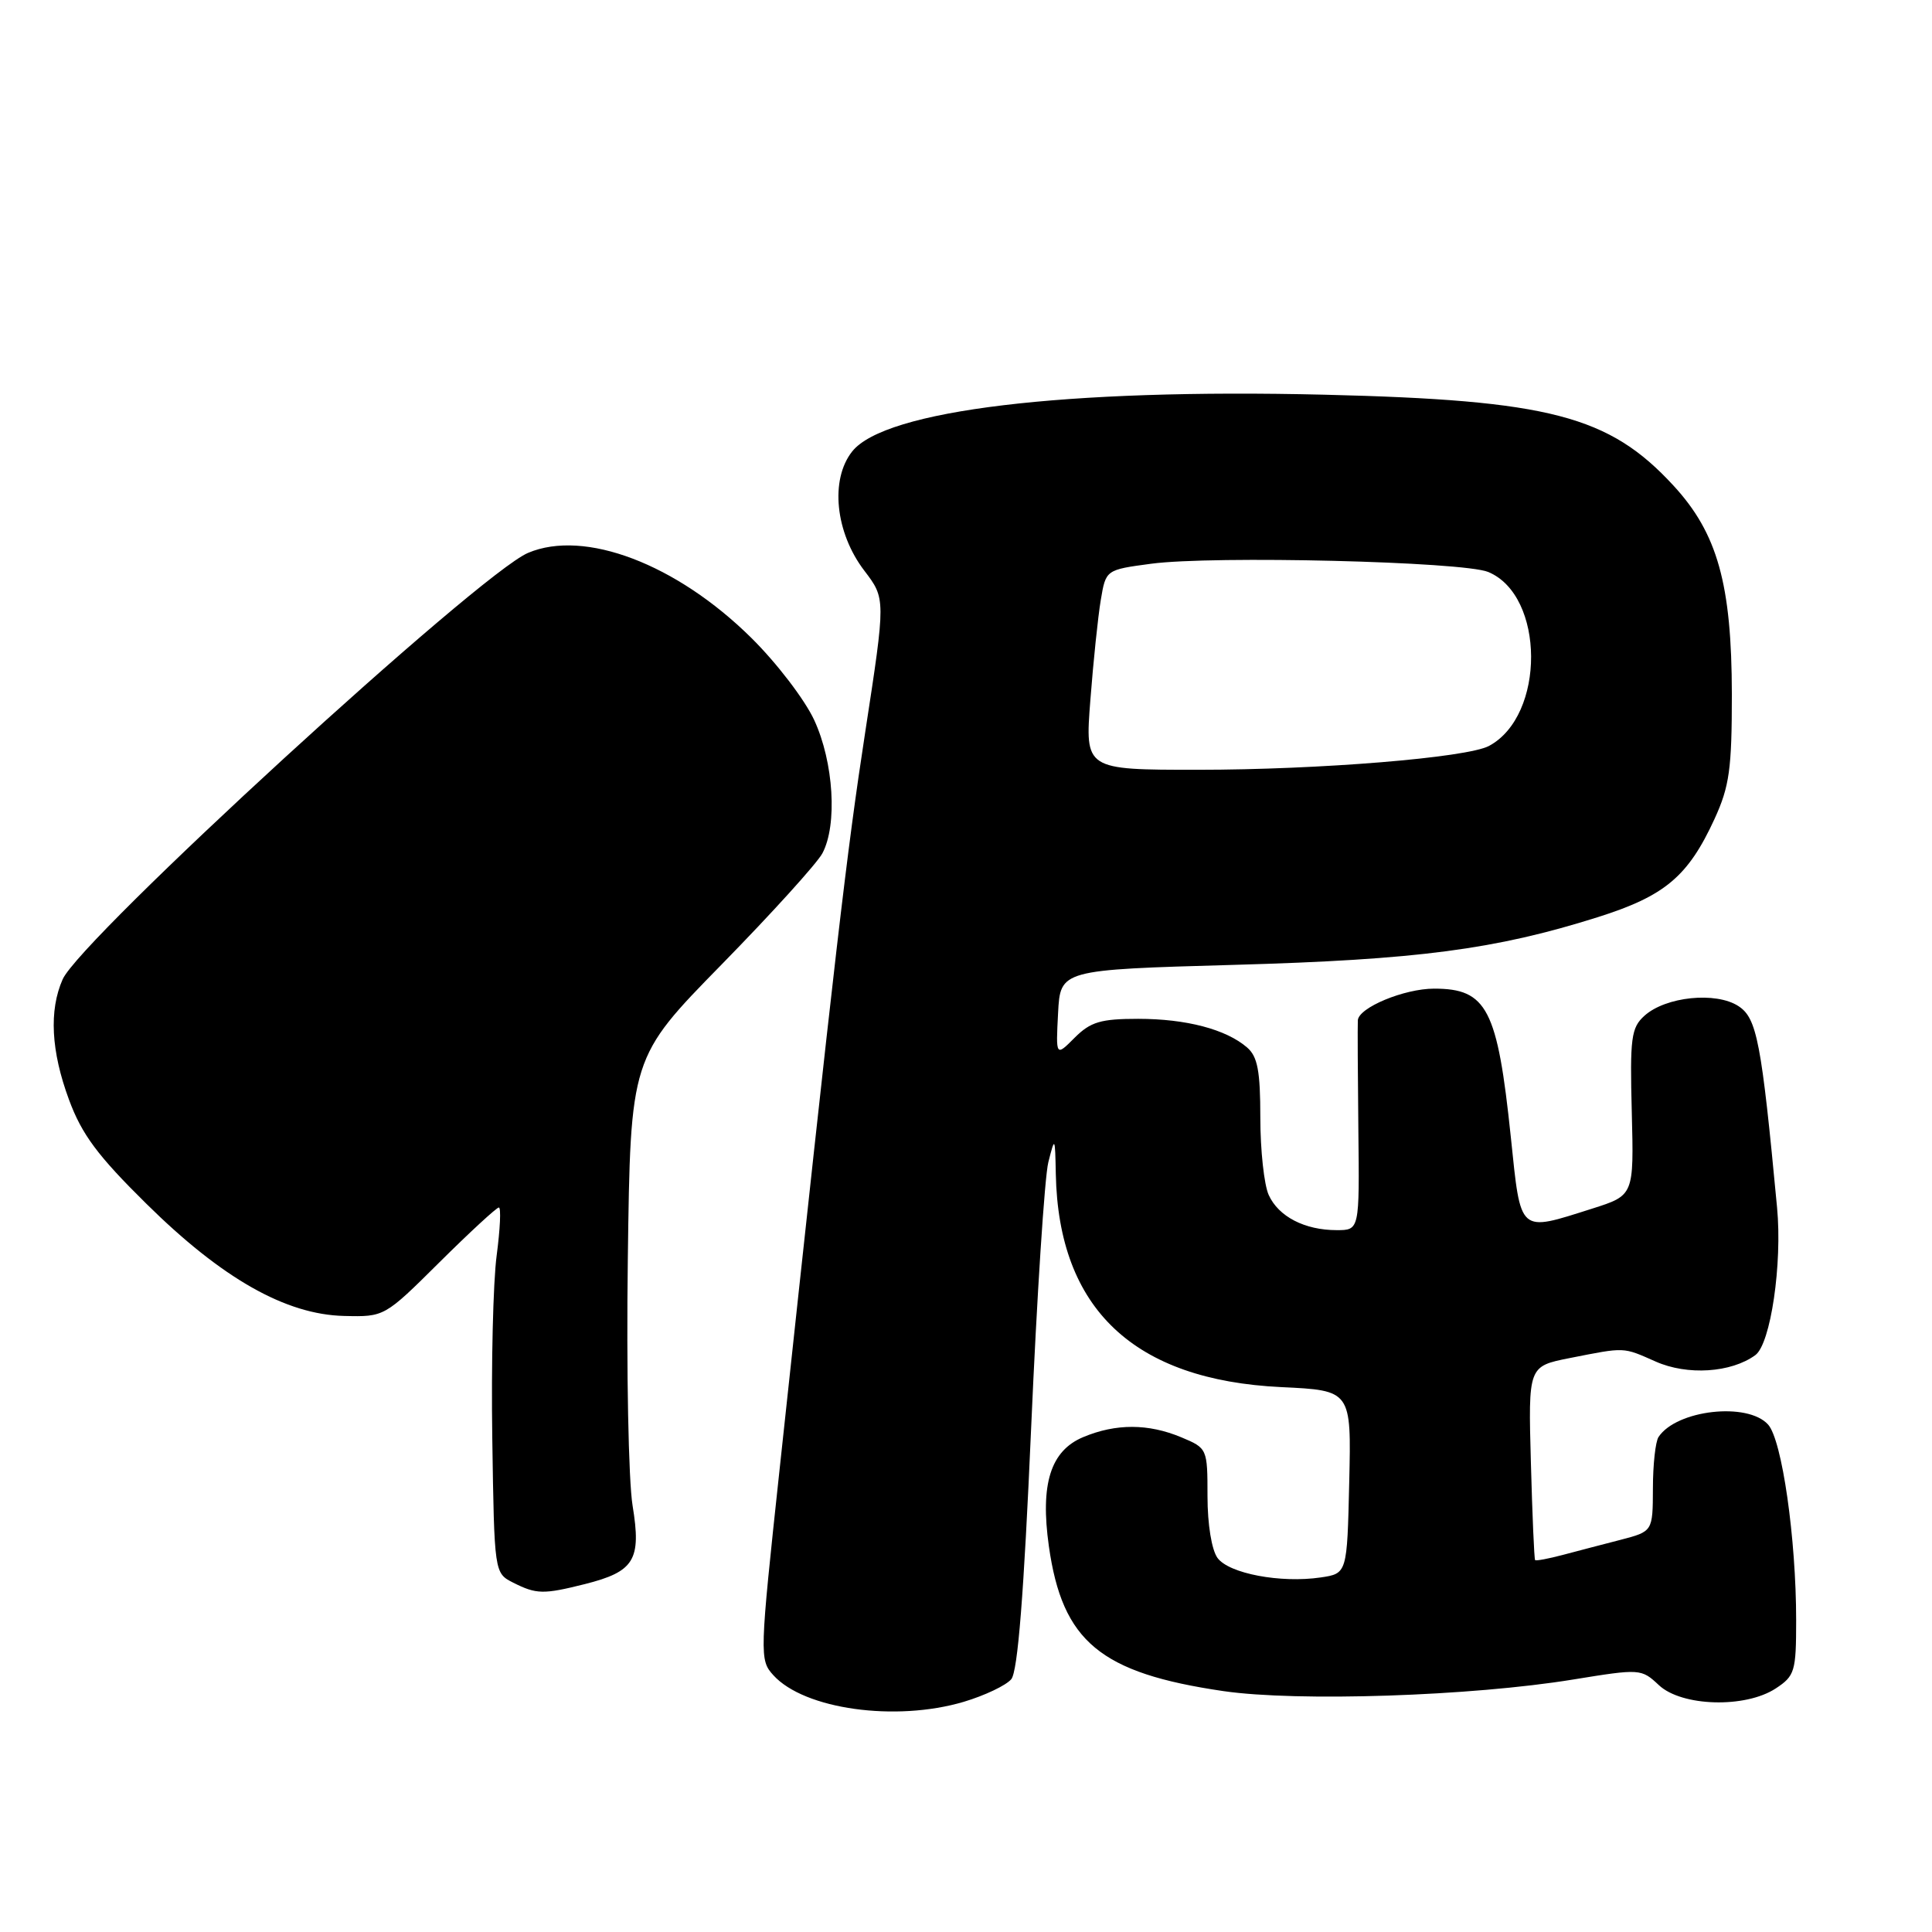 <?xml version="1.0" encoding="UTF-8" standalone="no"?>
<!DOCTYPE svg PUBLIC "-//W3C//DTD SVG 1.1//EN" "http://www.w3.org/Graphics/SVG/1.1/DTD/svg11.dtd" >
<svg xmlns="http://www.w3.org/2000/svg" xmlns:xlink="http://www.w3.org/1999/xlink" version="1.1" viewBox="0 0 256 256">
 <g >
 <path fill="currentColor"
d=" M 127.70 225.50 C 130.48 224.67 133.32 223.32 134.00 222.50 C 134.86 221.47 135.67 211.23 136.63 189.25 C 137.39 171.79 138.42 155.93 138.91 154.00 C 139.78 150.56 139.80 150.59 139.90 155.57 C 140.26 173.44 150.24 182.87 169.78 183.80 C 179.06 184.24 179.06 184.24 178.78 196.37 C 178.50 208.50 178.50 208.50 175.00 209.02 C 169.70 209.80 162.85 208.51 161.33 206.44 C 160.55 205.37 160.00 201.98 160.00 198.26 C 160.00 191.95 159.97 191.89 156.53 190.45 C 152.15 188.62 147.87 188.61 143.54 190.42 C 139.20 192.23 137.82 196.63 138.98 204.88 C 140.77 217.52 145.79 221.69 162.11 224.08 C 171.94 225.51 194.95 224.75 208.48 222.54 C 217.34 221.10 217.48 221.11 219.81 223.29 C 222.84 226.13 231.26 226.37 235.29 223.73 C 237.82 222.07 238.00 221.48 238.00 214.70 C 238.00 203.87 236.13 190.80 234.28 188.76 C 231.56 185.75 222.16 186.81 219.77 190.40 C 219.36 191.00 219.02 194.07 219.02 197.21 C 219.00 202.92 219.00 202.92 214.75 204.03 C 212.41 204.63 208.95 205.54 207.06 206.04 C 205.16 206.54 203.52 206.85 203.41 206.72 C 203.29 206.60 203.04 200.77 202.85 193.77 C 202.50 181.04 202.50 181.04 208.00 179.95 C 215.41 178.49 214.99 178.47 219.38 180.41 C 223.58 182.28 229.39 181.90 232.59 179.56 C 234.62 178.08 236.18 167.47 235.47 160.00 C 233.40 138.02 232.80 134.92 230.36 133.32 C 227.38 131.37 220.70 132.05 217.89 134.60 C 216.14 136.18 215.96 137.52 216.22 147.38 C 216.50 158.39 216.50 158.39 211.00 160.14 C 201.15 163.26 201.54 163.60 200.19 150.65 C 198.42 133.68 197.03 131.00 190.03 131.00 C 186.07 131.00 180.02 133.51 179.92 135.20 C 179.88 135.91 179.91 142.46 179.99 149.75 C 180.14 163.00 180.14 163.00 177.12 163.00 C 172.89 163.00 169.41 161.21 168.11 158.34 C 167.50 157.00 167.00 152.40 167.00 148.11 C 167.00 141.92 166.64 140.00 165.25 138.80 C 162.47 136.39 157.18 135.00 150.81 135.00 C 145.85 135.00 144.51 135.40 142.40 137.50 C 139.90 140.01 139.90 140.01 140.20 134.25 C 140.50 128.50 140.50 128.50 163.50 127.85 C 187.82 127.17 198.16 125.81 211.71 121.53 C 220.61 118.72 223.68 116.14 227.19 108.50 C 229.16 104.20 229.48 101.89 229.48 92.00 C 229.46 77.41 227.58 70.67 221.74 64.34 C 213.21 55.08 205.33 53.02 175.50 52.30 C 141.17 51.47 117.24 54.34 112.91 59.83 C 109.96 63.57 110.68 70.58 114.53 75.62 C 117.36 79.33 117.36 79.33 114.66 96.92 C 112.16 113.19 110.74 125.46 103.30 194.70 C 100.65 219.37 100.63 219.94 102.47 221.97 C 106.56 226.49 118.66 228.18 127.70 225.50 Z  M 77.50 209.90 C 84.07 208.24 85.00 206.71 83.82 199.50 C 83.28 196.19 82.99 181.54 83.19 166.81 C 83.54 140.13 83.54 140.13 95.61 127.81 C 102.24 121.04 108.25 114.41 108.97 113.07 C 110.98 109.30 110.47 101.00 107.89 95.42 C 106.64 92.71 102.88 87.80 99.53 84.50 C 89.63 74.72 77.45 70.09 69.97 73.26 C 63.48 76.00 10.67 124.39 8.30 129.77 C 6.48 133.89 6.76 139.28 9.14 145.71 C 10.84 150.32 12.94 153.14 19.39 159.50 C 29.41 169.40 37.86 174.19 45.59 174.37 C 50.94 174.50 50.94 174.50 58.24 167.25 C 62.26 163.26 65.80 160.00 66.10 160.00 C 66.41 160.00 66.27 162.86 65.81 166.36 C 65.34 169.87 65.08 180.77 65.23 190.59 C 65.50 208.44 65.50 208.44 68.00 209.71 C 71.08 211.26 71.99 211.28 77.50 209.90 Z  M 144.48 92.75 C 144.87 87.66 145.49 81.70 145.86 79.50 C 146.53 75.50 146.53 75.50 152.52 74.70 C 160.74 73.60 193.87 74.41 197.20 75.79 C 204.72 78.92 204.79 94.83 197.30 98.84 C 194.39 100.40 174.82 102.00 158.71 102.00 C 143.76 102.00 143.76 102.00 144.48 92.75 Z "/>
</g>
</svg>